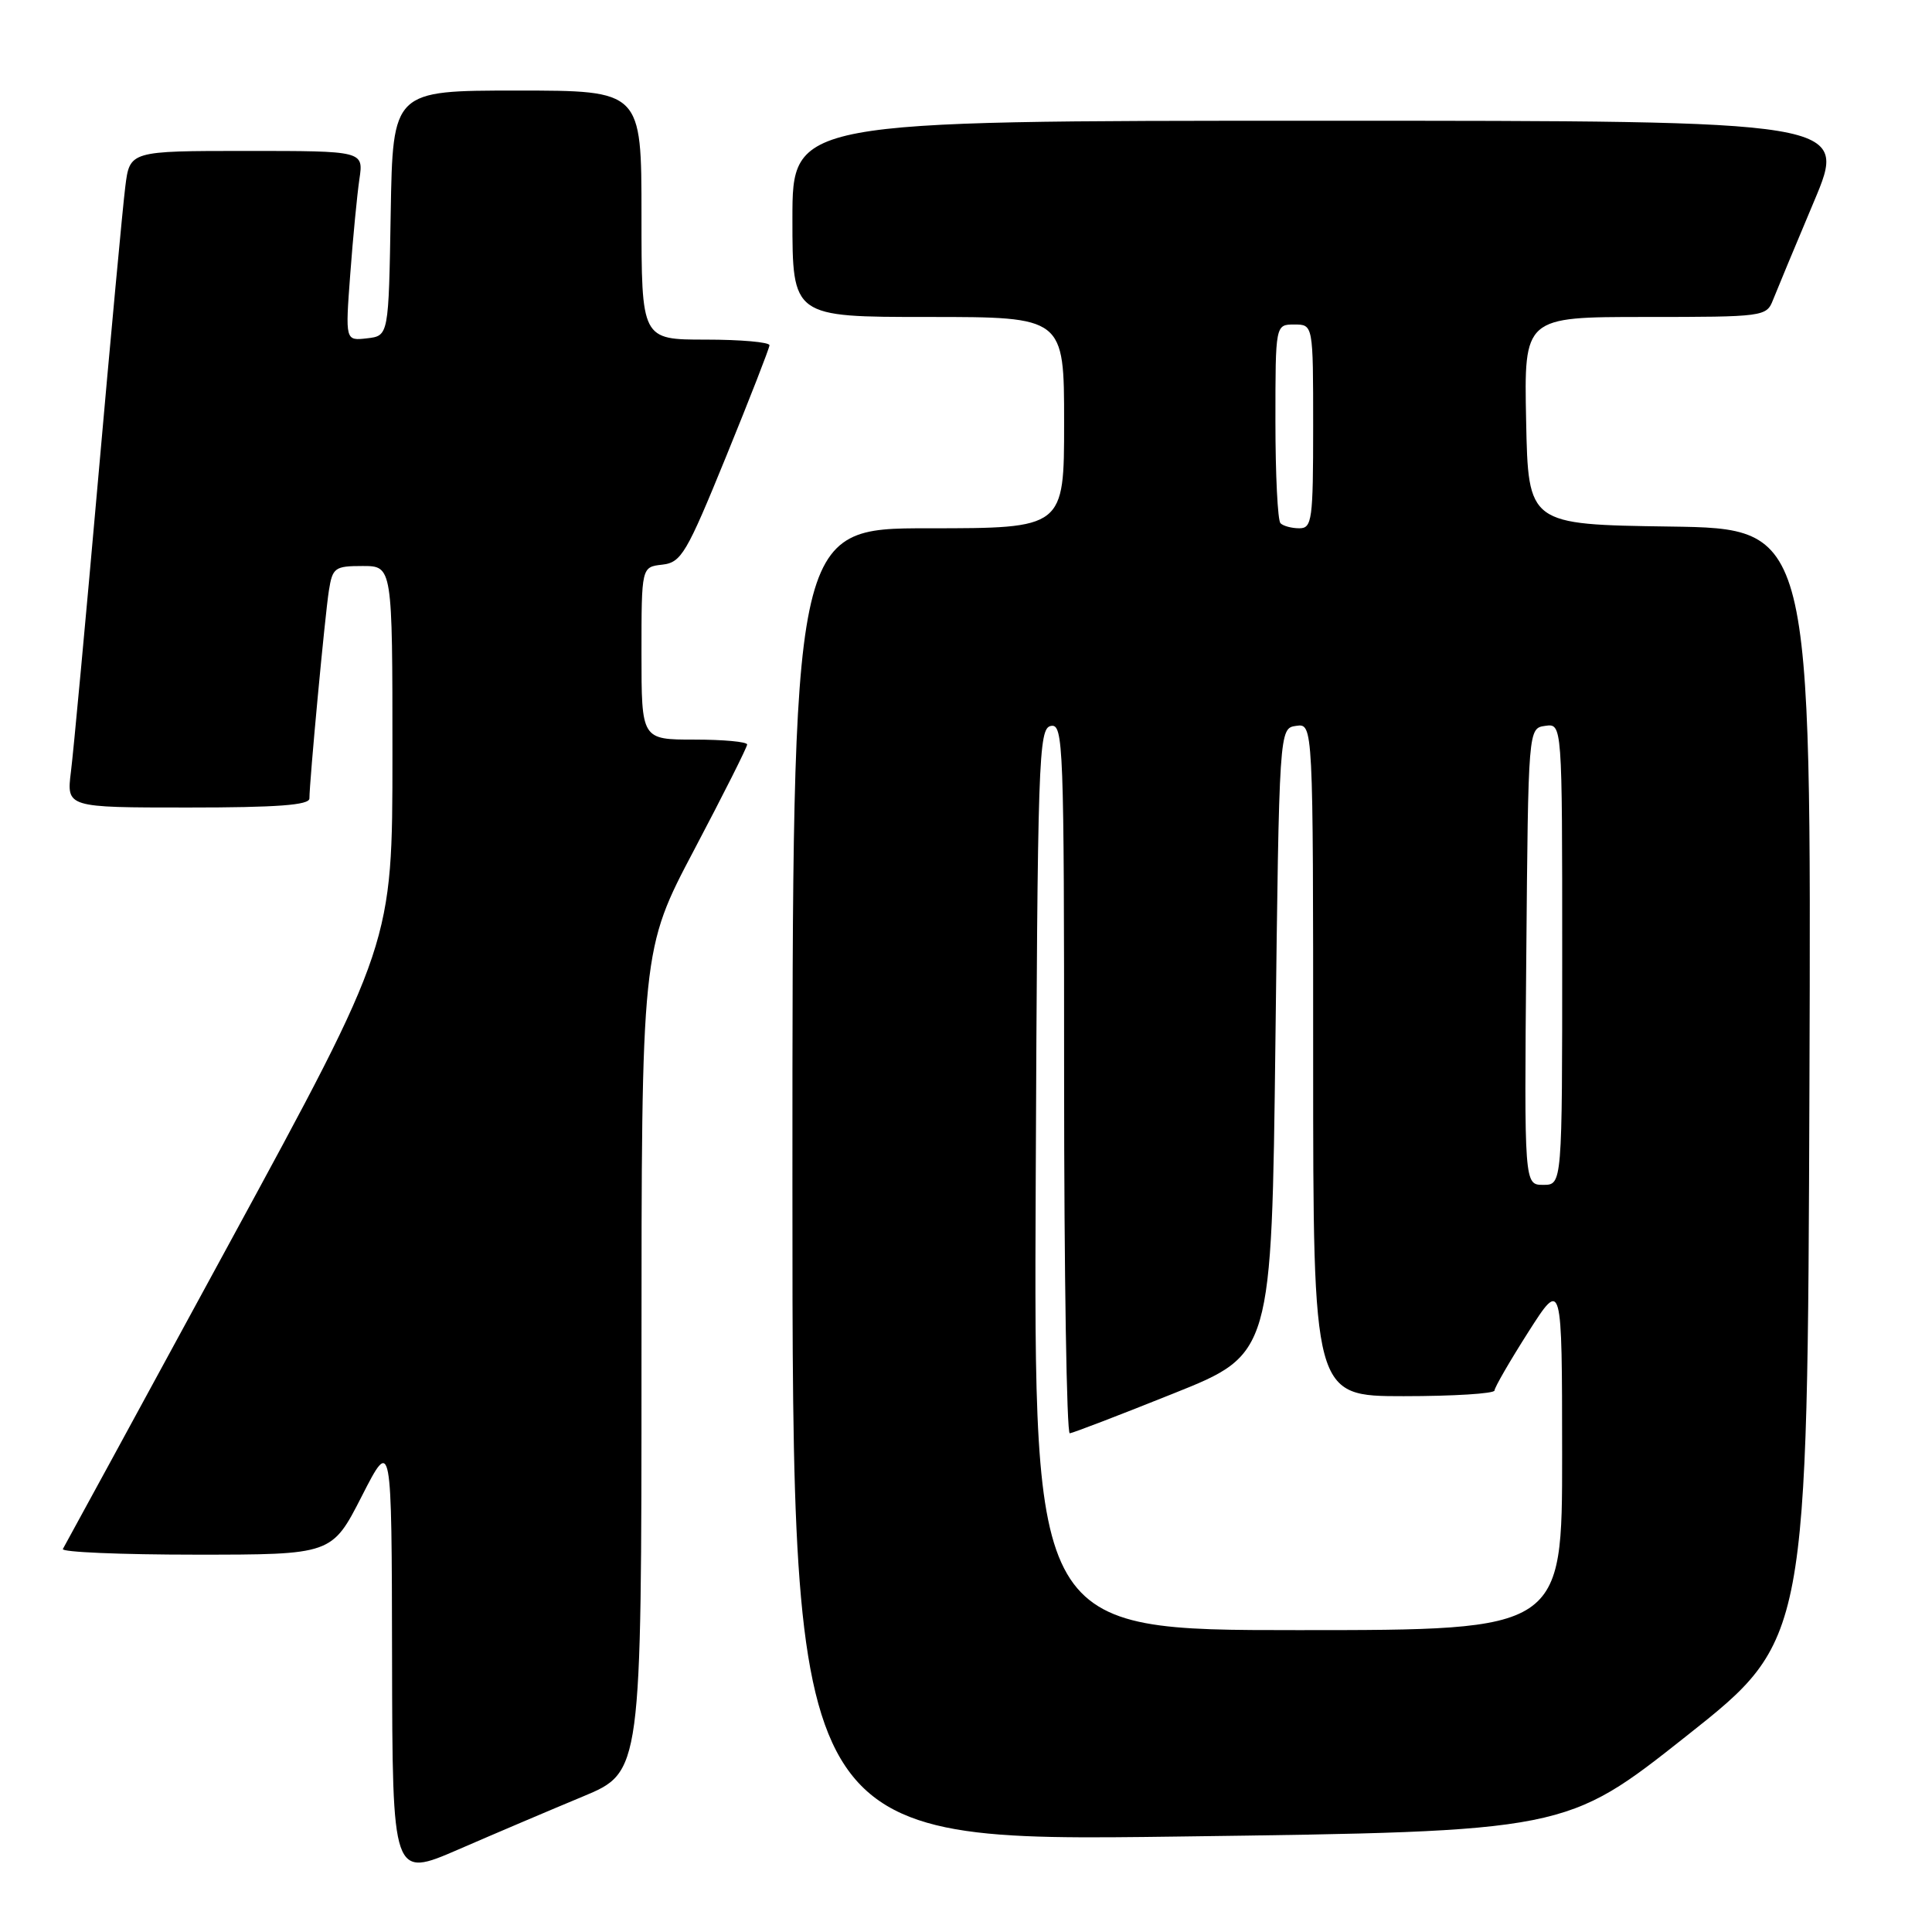 <?xml version="1.0" encoding="UTF-8" standalone="no"?>
<!DOCTYPE svg PUBLIC "-//W3C//DTD SVG 1.1//EN" "http://www.w3.org/Graphics/SVG/1.1/DTD/svg11.dtd" >
<svg xmlns="http://www.w3.org/2000/svg" xmlns:xlink="http://www.w3.org/1999/xlink" version="1.1" viewBox="0 0 256 256">
 <g >
 <path fill="currentColor"
d=" M 77.25 238.04 C 85.00 234.81 85.00 234.81 85.00 180.32 C 85.00 125.83 85.00 125.83 92.00 112.57 C 95.85 105.27 99.00 99.01 99.00 98.65 C 99.00 98.29 95.85 98.00 92.00 98.00 C 85.00 98.00 85.00 98.00 85.00 86.57 C 85.00 75.13 85.00 75.13 87.75 74.82 C 90.28 74.53 90.96 73.37 96.21 60.50 C 99.35 52.80 101.94 46.16 101.96 45.75 C 101.98 45.34 98.17 45.00 93.50 45.00 C 85.00 45.00 85.00 45.00 85.00 28.50 C 85.00 12.00 85.00 12.00 68.52 12.00 C 52.05 12.00 52.05 12.00 51.77 28.25 C 51.50 44.50 51.50 44.50 48.63 44.83 C 45.75 45.16 45.75 45.16 46.41 36.33 C 46.77 31.47 47.32 25.81 47.62 23.75 C 48.18 20.00 48.18 20.00 32.68 20.00 C 17.19 20.00 17.19 20.00 16.60 24.75 C 16.27 27.36 14.65 44.80 13.00 63.50 C 11.35 82.20 9.73 99.64 9.40 102.25 C 8.81 107.00 8.81 107.00 24.91 107.00 C 36.73 107.00 41.00 106.68 41.00 105.80 C 41.00 103.57 43.06 81.52 43.58 78.25 C 44.06 75.22 44.36 75.00 48.05 75.00 C 52.00 75.00 52.00 75.00 52.00 100.01 C 52.00 125.01 52.00 125.01 30.38 164.76 C 18.50 186.62 8.57 204.84 8.33 205.25 C 8.08 205.66 16.00 206.00 25.93 206.00 C 43.98 206.00 43.98 206.00 47.94 198.25 C 51.90 190.50 51.90 190.50 51.95 219.68 C 52.00 248.85 52.00 248.85 60.75 245.06 C 65.56 242.97 72.99 239.81 77.25 238.04 Z  M 223.50 230.00 C 239.50 217.33 239.50 217.33 239.76 143.69 C 240.01 70.04 240.01 70.04 221.26 69.77 C 202.50 69.50 202.50 69.50 202.22 55.75 C 201.94 42.00 201.94 42.00 218.00 42.00 C 233.72 42.00 234.07 41.95 234.93 39.75 C 235.42 38.51 237.85 32.66 240.34 26.75 C 244.88 16.00 244.88 16.00 174.94 16.00 C 105.00 16.00 105.00 16.00 105.00 29.00 C 105.00 42.00 105.00 42.00 123.00 42.00 C 141.00 42.00 141.00 42.00 141.00 56.00 C 141.00 70.00 141.00 70.00 123.00 70.00 C 105.00 70.00 105.00 70.00 105.00 157.02 C 105.00 244.03 105.00 244.03 156.25 243.35 C 207.50 242.67 207.50 242.67 223.50 230.00 Z  M 137.24 156.26 C 137.48 100.28 137.61 96.51 139.25 96.19 C 140.90 95.87 141.00 98.63 141.00 142.93 C 141.00 168.82 141.34 189.97 141.75 189.92 C 142.16 189.88 148.35 187.51 155.50 184.64 C 168.50 179.44 168.50 179.44 169.00 137.97 C 169.50 96.50 169.50 96.50 171.75 96.18 C 174.00 95.86 174.00 95.86 174.00 140.43 C 174.00 185.00 174.00 185.00 186.00 185.00 C 192.60 185.00 198.01 184.66 198.03 184.25 C 198.04 183.84 200.06 180.35 202.51 176.50 C 206.98 169.50 206.98 169.50 206.99 192.75 C 207.00 216.00 207.00 216.00 171.99 216.00 C 136.98 216.00 136.98 216.00 137.24 156.26 Z  M 202.24 126.75 C 202.50 96.50 202.50 96.50 204.75 96.18 C 207.00 95.86 207.00 95.86 207.00 126.43 C 207.00 157.00 207.00 157.00 204.49 157.00 C 201.97 157.00 201.97 157.00 202.24 126.75 Z  M 169.67 69.33 C 169.30 68.97 169.00 62.89 169.00 55.83 C 169.00 43.00 169.00 43.00 171.50 43.00 C 174.00 43.00 174.00 43.00 174.00 56.50 C 174.00 68.92 173.85 70.00 172.17 70.00 C 171.16 70.00 170.03 69.70 169.67 69.33 Z "/>
</g>
</svg>